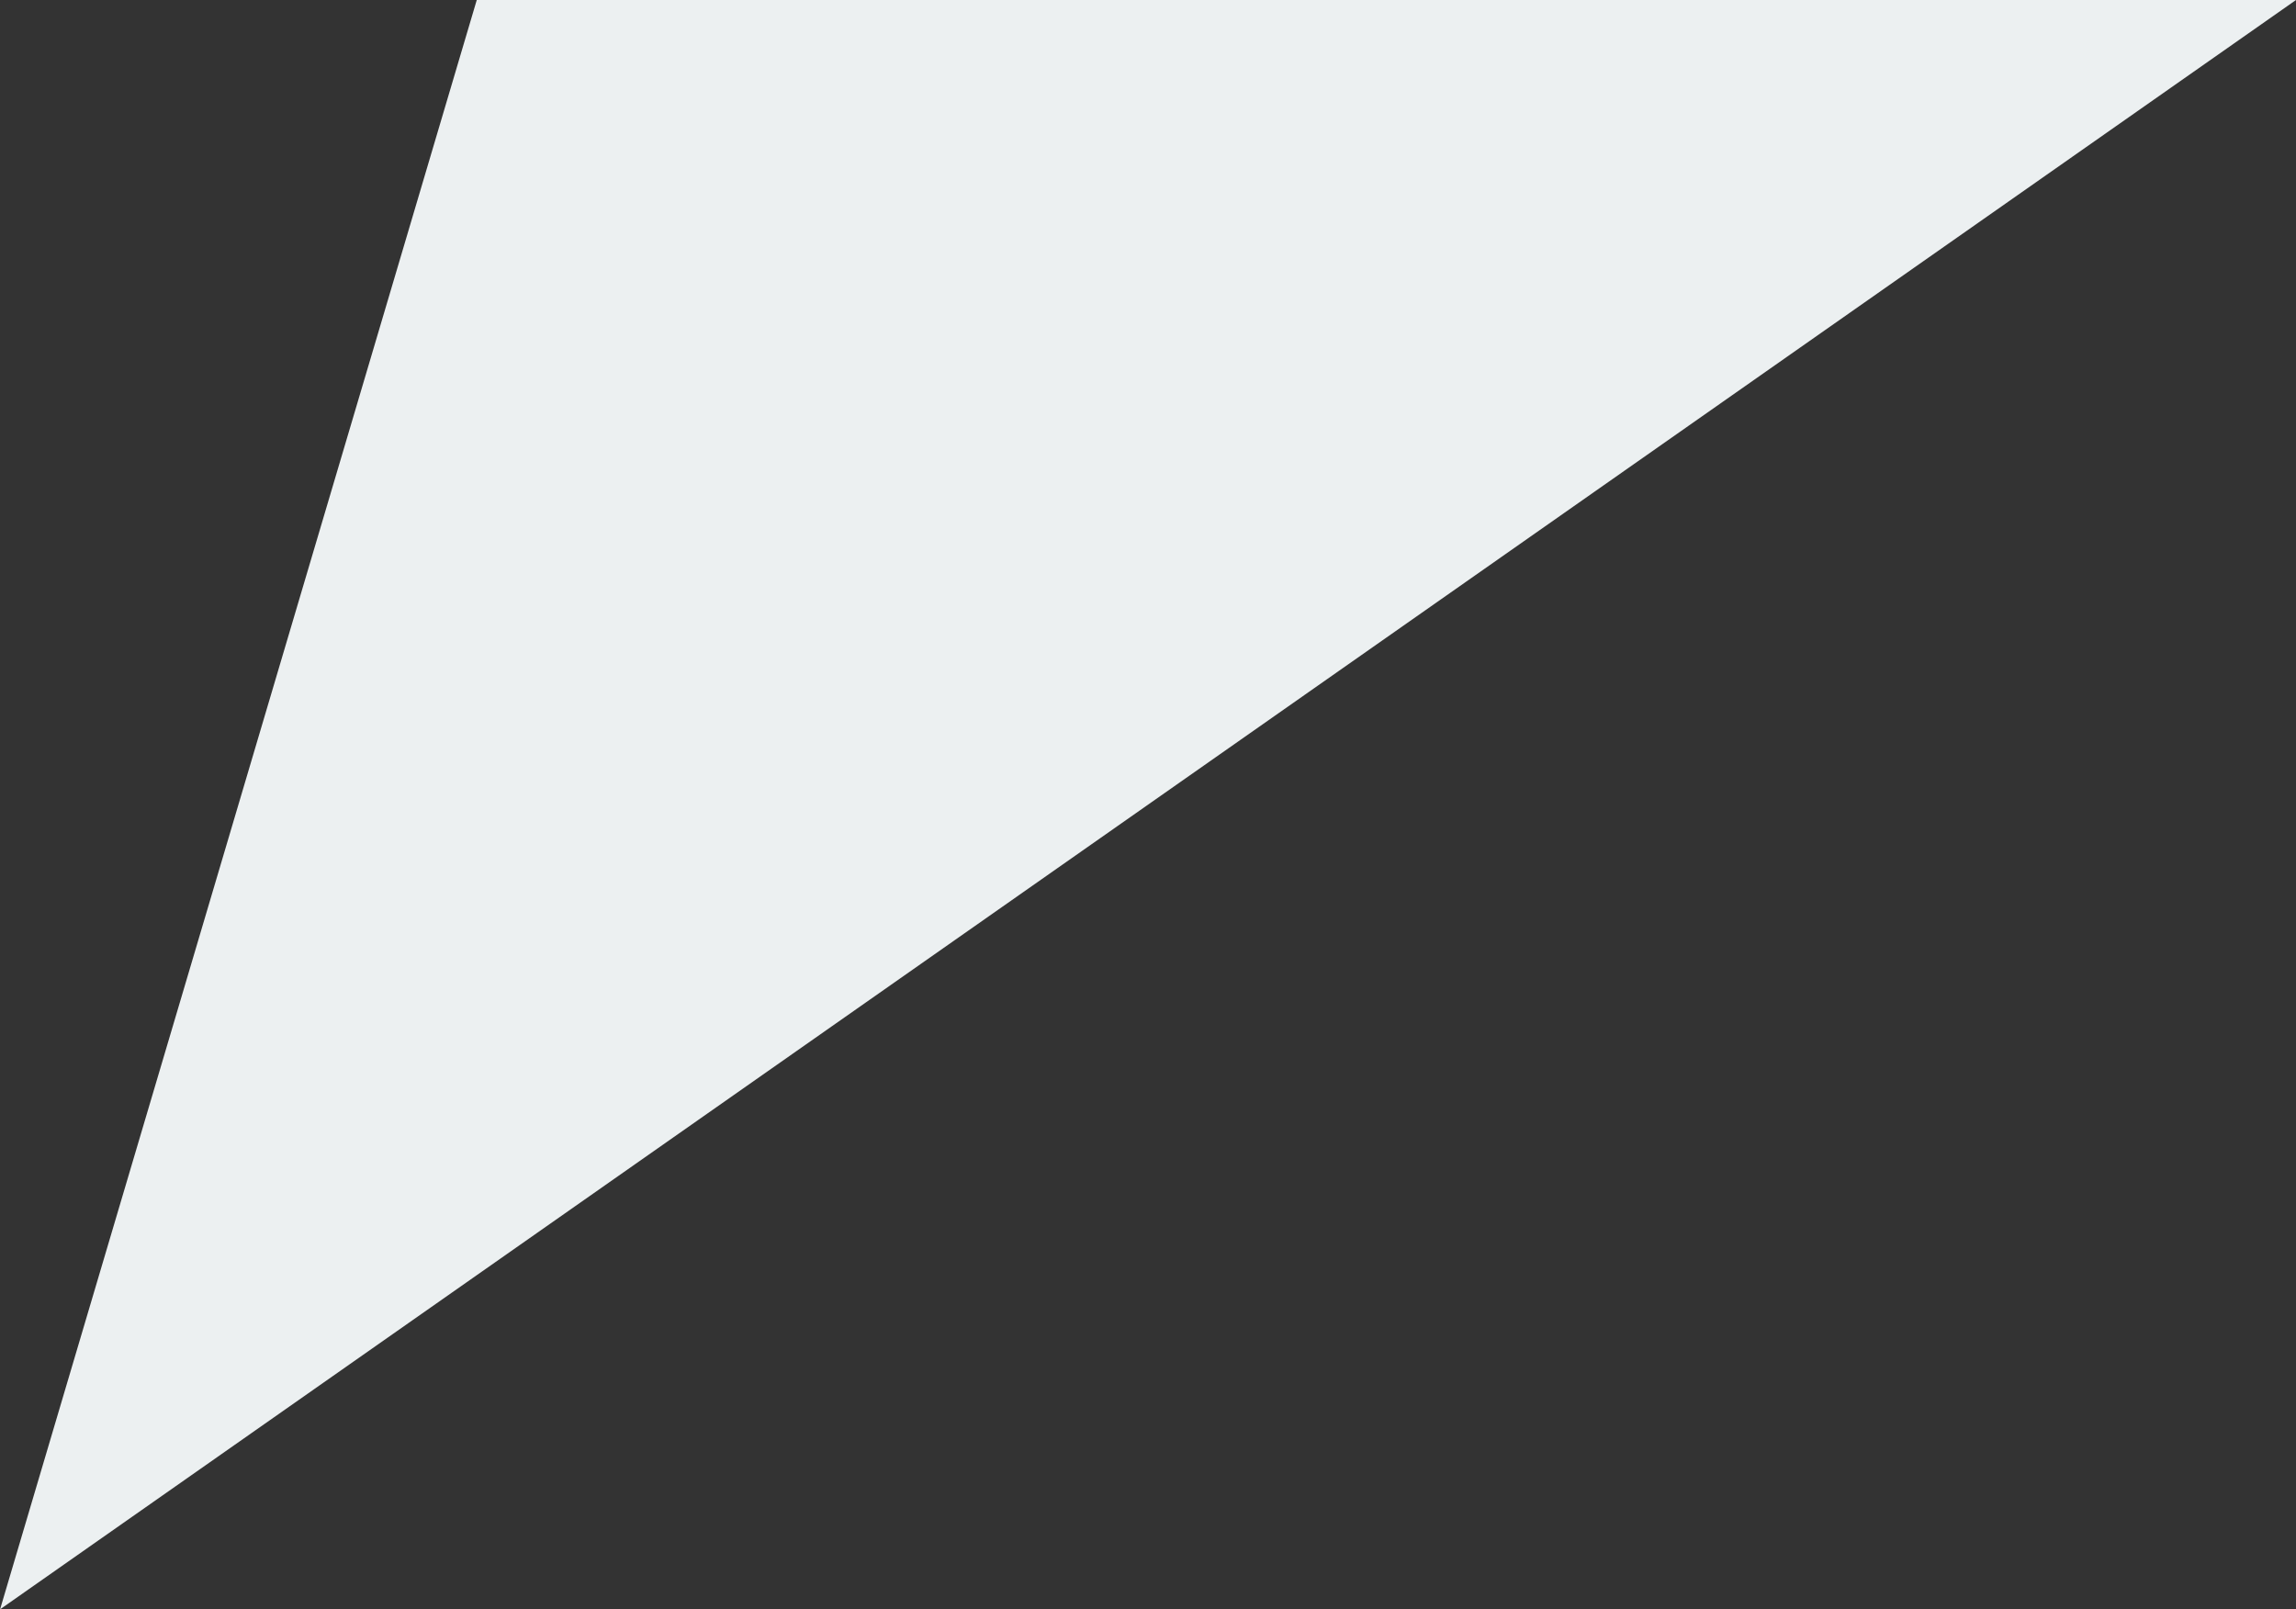 <svg xmlns="http://www.w3.org/2000/svg" width="28.736" height="20.142" viewBox="0 0 28.736 20.142">
  <rect x="0" y="0" width="28.736" height="20.142" fill="#333333" stroke="none"/>
  <path id="Tracé_30" data-name="Tracé 30" d="M44.662,132.845,15.927,152.987l5.966-20.142" transform="translate(-15.926 -132.845)" fill="#ecf0f1"/>
</svg>
